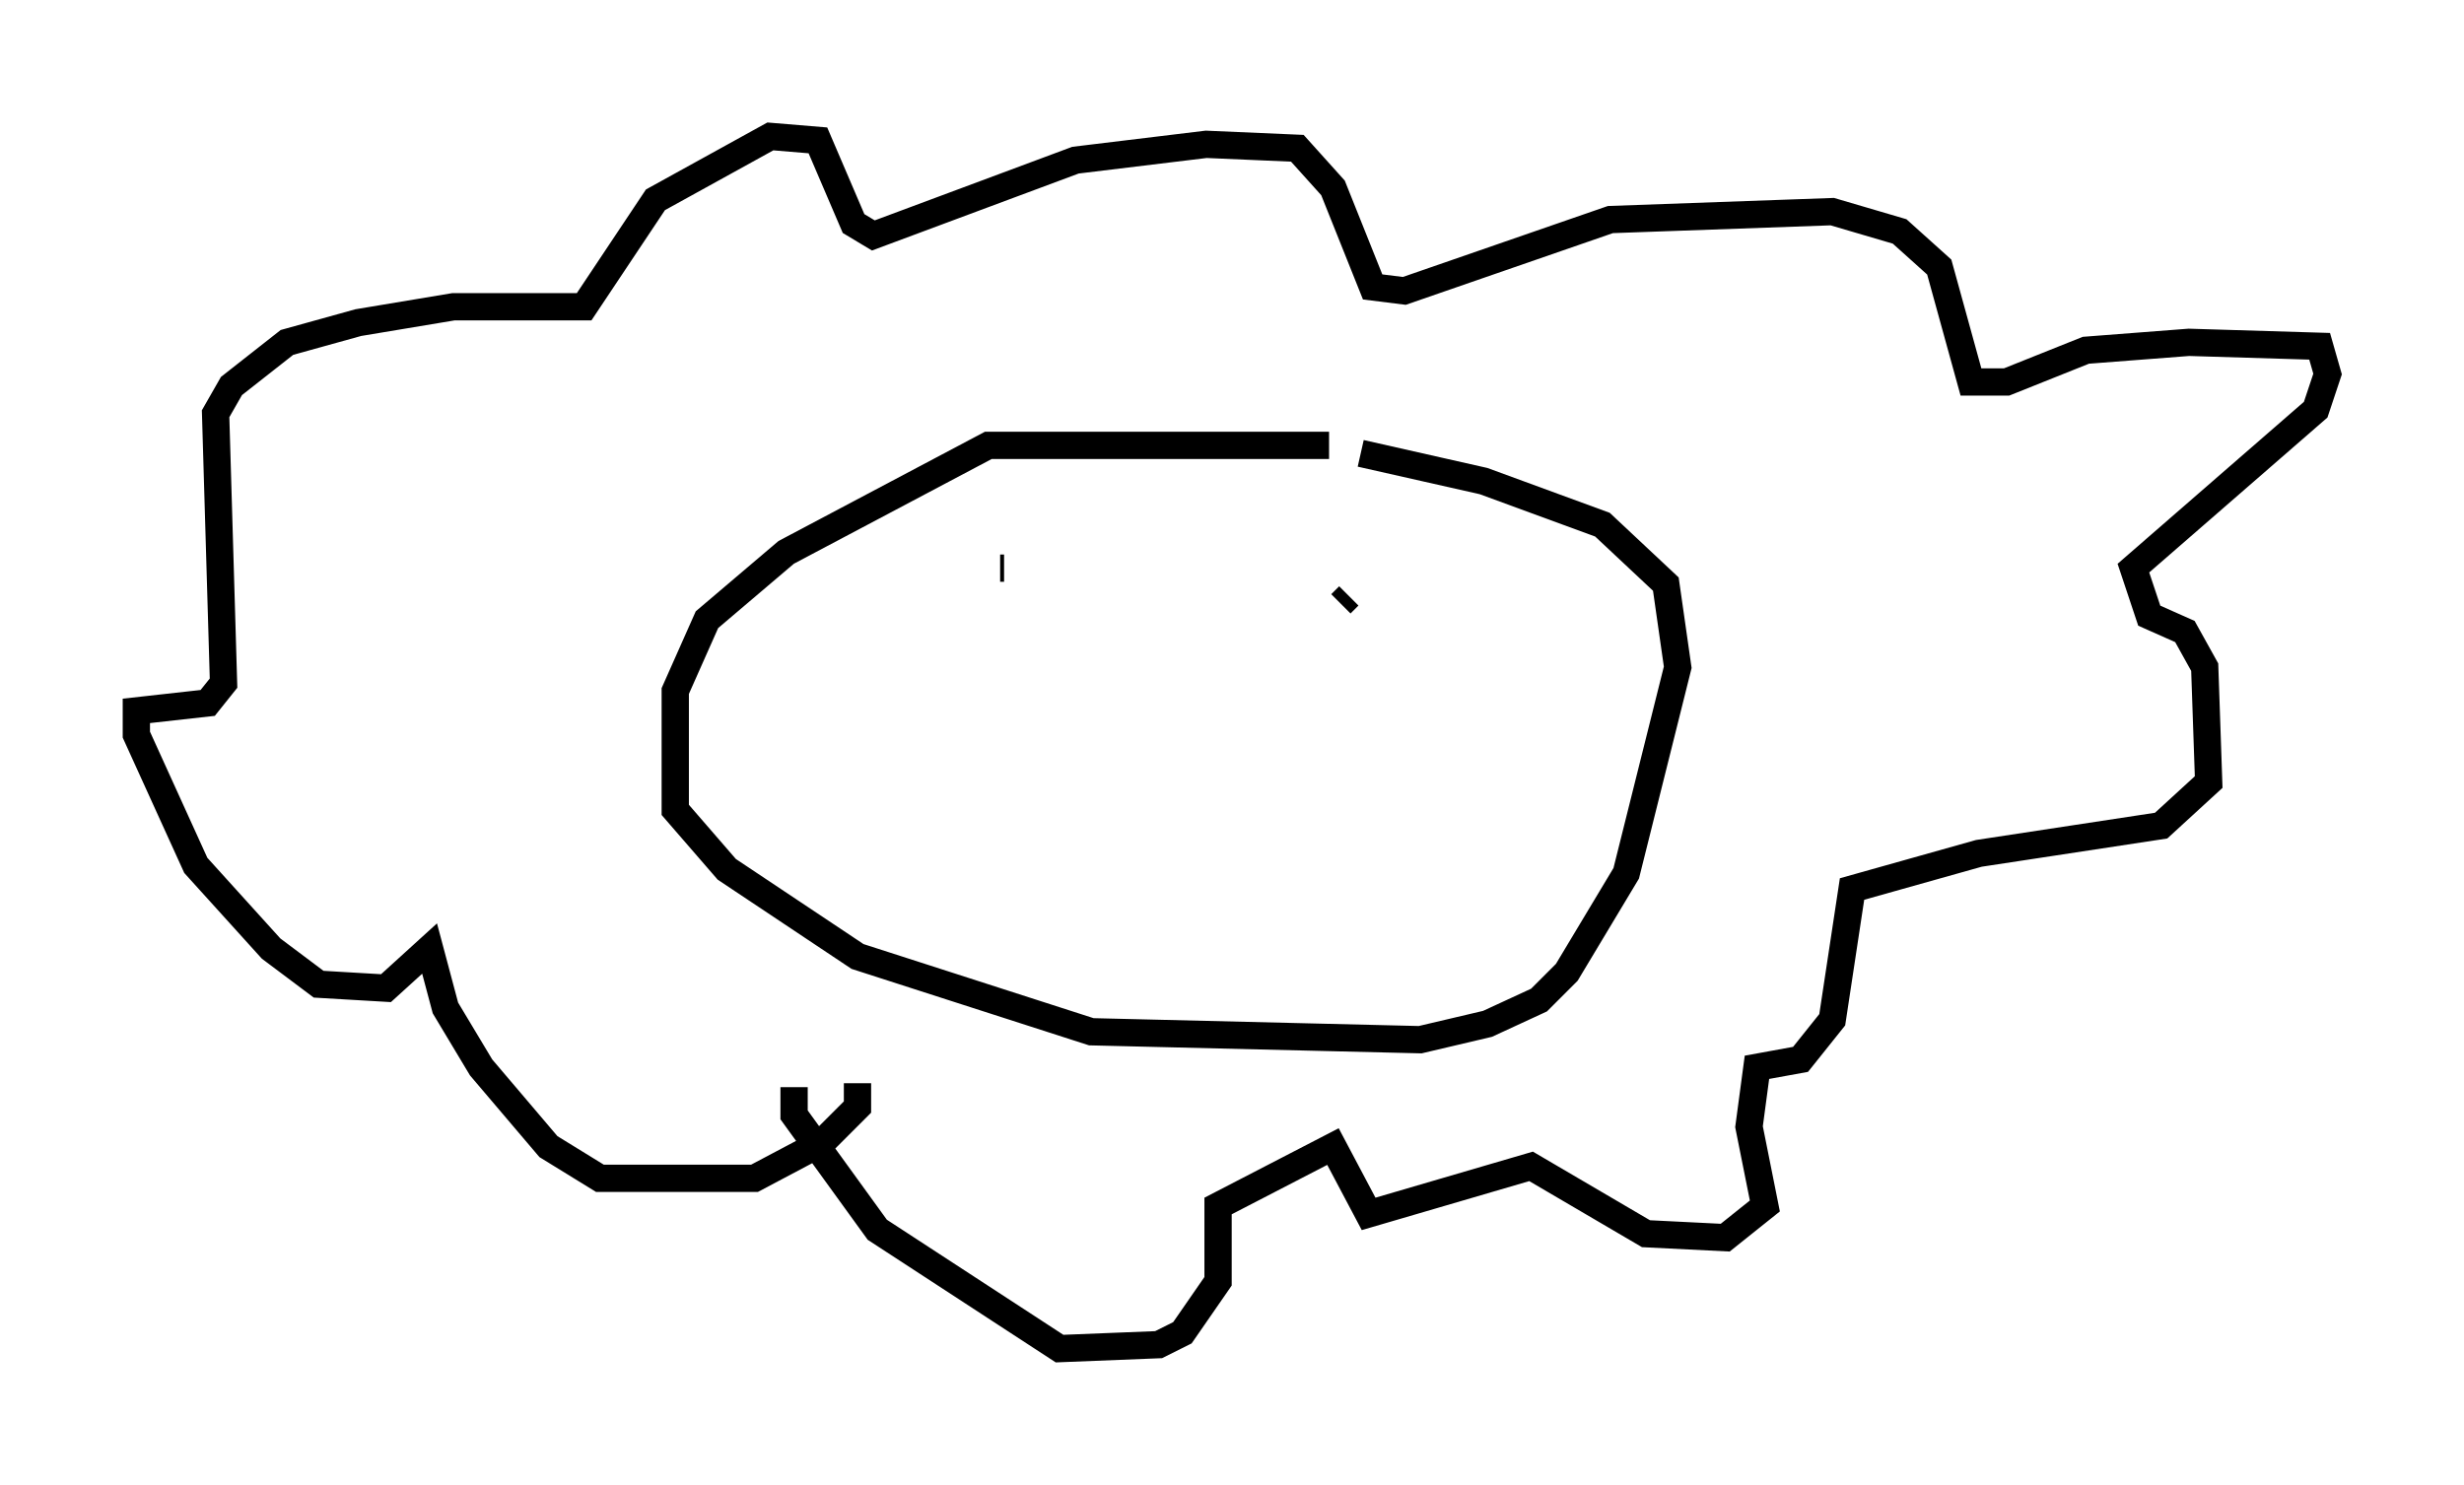 <?xml version="1.0" encoding="utf-8" ?>
<svg baseProfile="full" height="54.447" version="1.1" width="90.324" xmlns="http://www.w3.org/2000/svg" xmlns:ev="http://www.w3.org/2001/xml-events" xmlns:xlink="http://www.w3.org/1999/xlink"><defs /><rect fill="white" height="54.447" width="90.324" x="0" y="0" /><path d="M52.061, 17.056 m-3.341, -0.726 l-12.492, 0.0 -7.408, 3.922 l-2.905, 2.469 -1.162, 2.615 l0.0, 4.358 1.888, 2.179 l4.793, 3.196 8.57, 2.76 l12.056, 0.291 2.469, -0.581 l1.888, -0.872 1.017, -1.017 l2.179, -3.631 1.888, -7.553 l-0.436, -3.05 -2.324, -2.179 l-4.358, -1.598 -4.503, -1.017 m-18.447, 23.095 l0.0, 0.872 -1.307, 1.307 l-2.469, 1.307 -5.665, 0.0 l-1.888, -1.162 -2.469, -2.905 l-1.307, -2.179 -0.581, -2.179 l-1.598, 1.453 -2.469, -0.145 l-1.743, -1.307 -2.76, -3.05 l-2.179, -4.793 0.0, -0.872 l2.615, -0.291 0.581, -0.726 l-0.291, -9.877 0.581, -1.017 l2.034, -1.598 2.615, -0.726 l3.486, -0.581 4.793, 0.0 l2.615, -3.922 4.212, -2.324 l1.743, 0.145 1.307, 3.05 l0.726, 0.436 7.408, -2.76 l4.793, -0.581 3.341, 0.145 l1.307, 1.453 1.453, 3.631 l1.162, 0.145 7.553, -2.615 l8.134, -0.291 2.469, 0.726 l1.453, 1.307 1.162, 4.212 l1.307, 0.0 2.905, -1.162 l3.777, -0.291 4.793, 0.145 l0.291, 1.017 -0.436, 1.307 l-6.682, 5.81 0.581, 1.743 l1.307, 0.581 0.726, 1.307 l0.145, 4.212 -1.743, 1.598 l-6.682, 1.017 -4.648, 1.307 l-0.726, 4.793 -1.162, 1.453 l-1.598, 0.291 -0.291, 2.179 l0.581, 2.905 -1.453, 1.162 l-2.905, -0.145 -4.212, -2.469 l-5.955, 1.743 -1.307, -2.469 l-4.212, 2.179 0.0, 2.76 l-1.307, 1.888 -0.872, 0.436 l-3.631, 0.145 -6.682, -4.358 l-3.05, -4.212 0.0, -1.017 m7.698, -19.028 l-0.145, 0.0 m12.782, 1.017 l-0.291, 0.291 m-6.246, 4.067 l0.0, 0.0 " fill="none" stroke="black" stroke-width="1" /></svg>